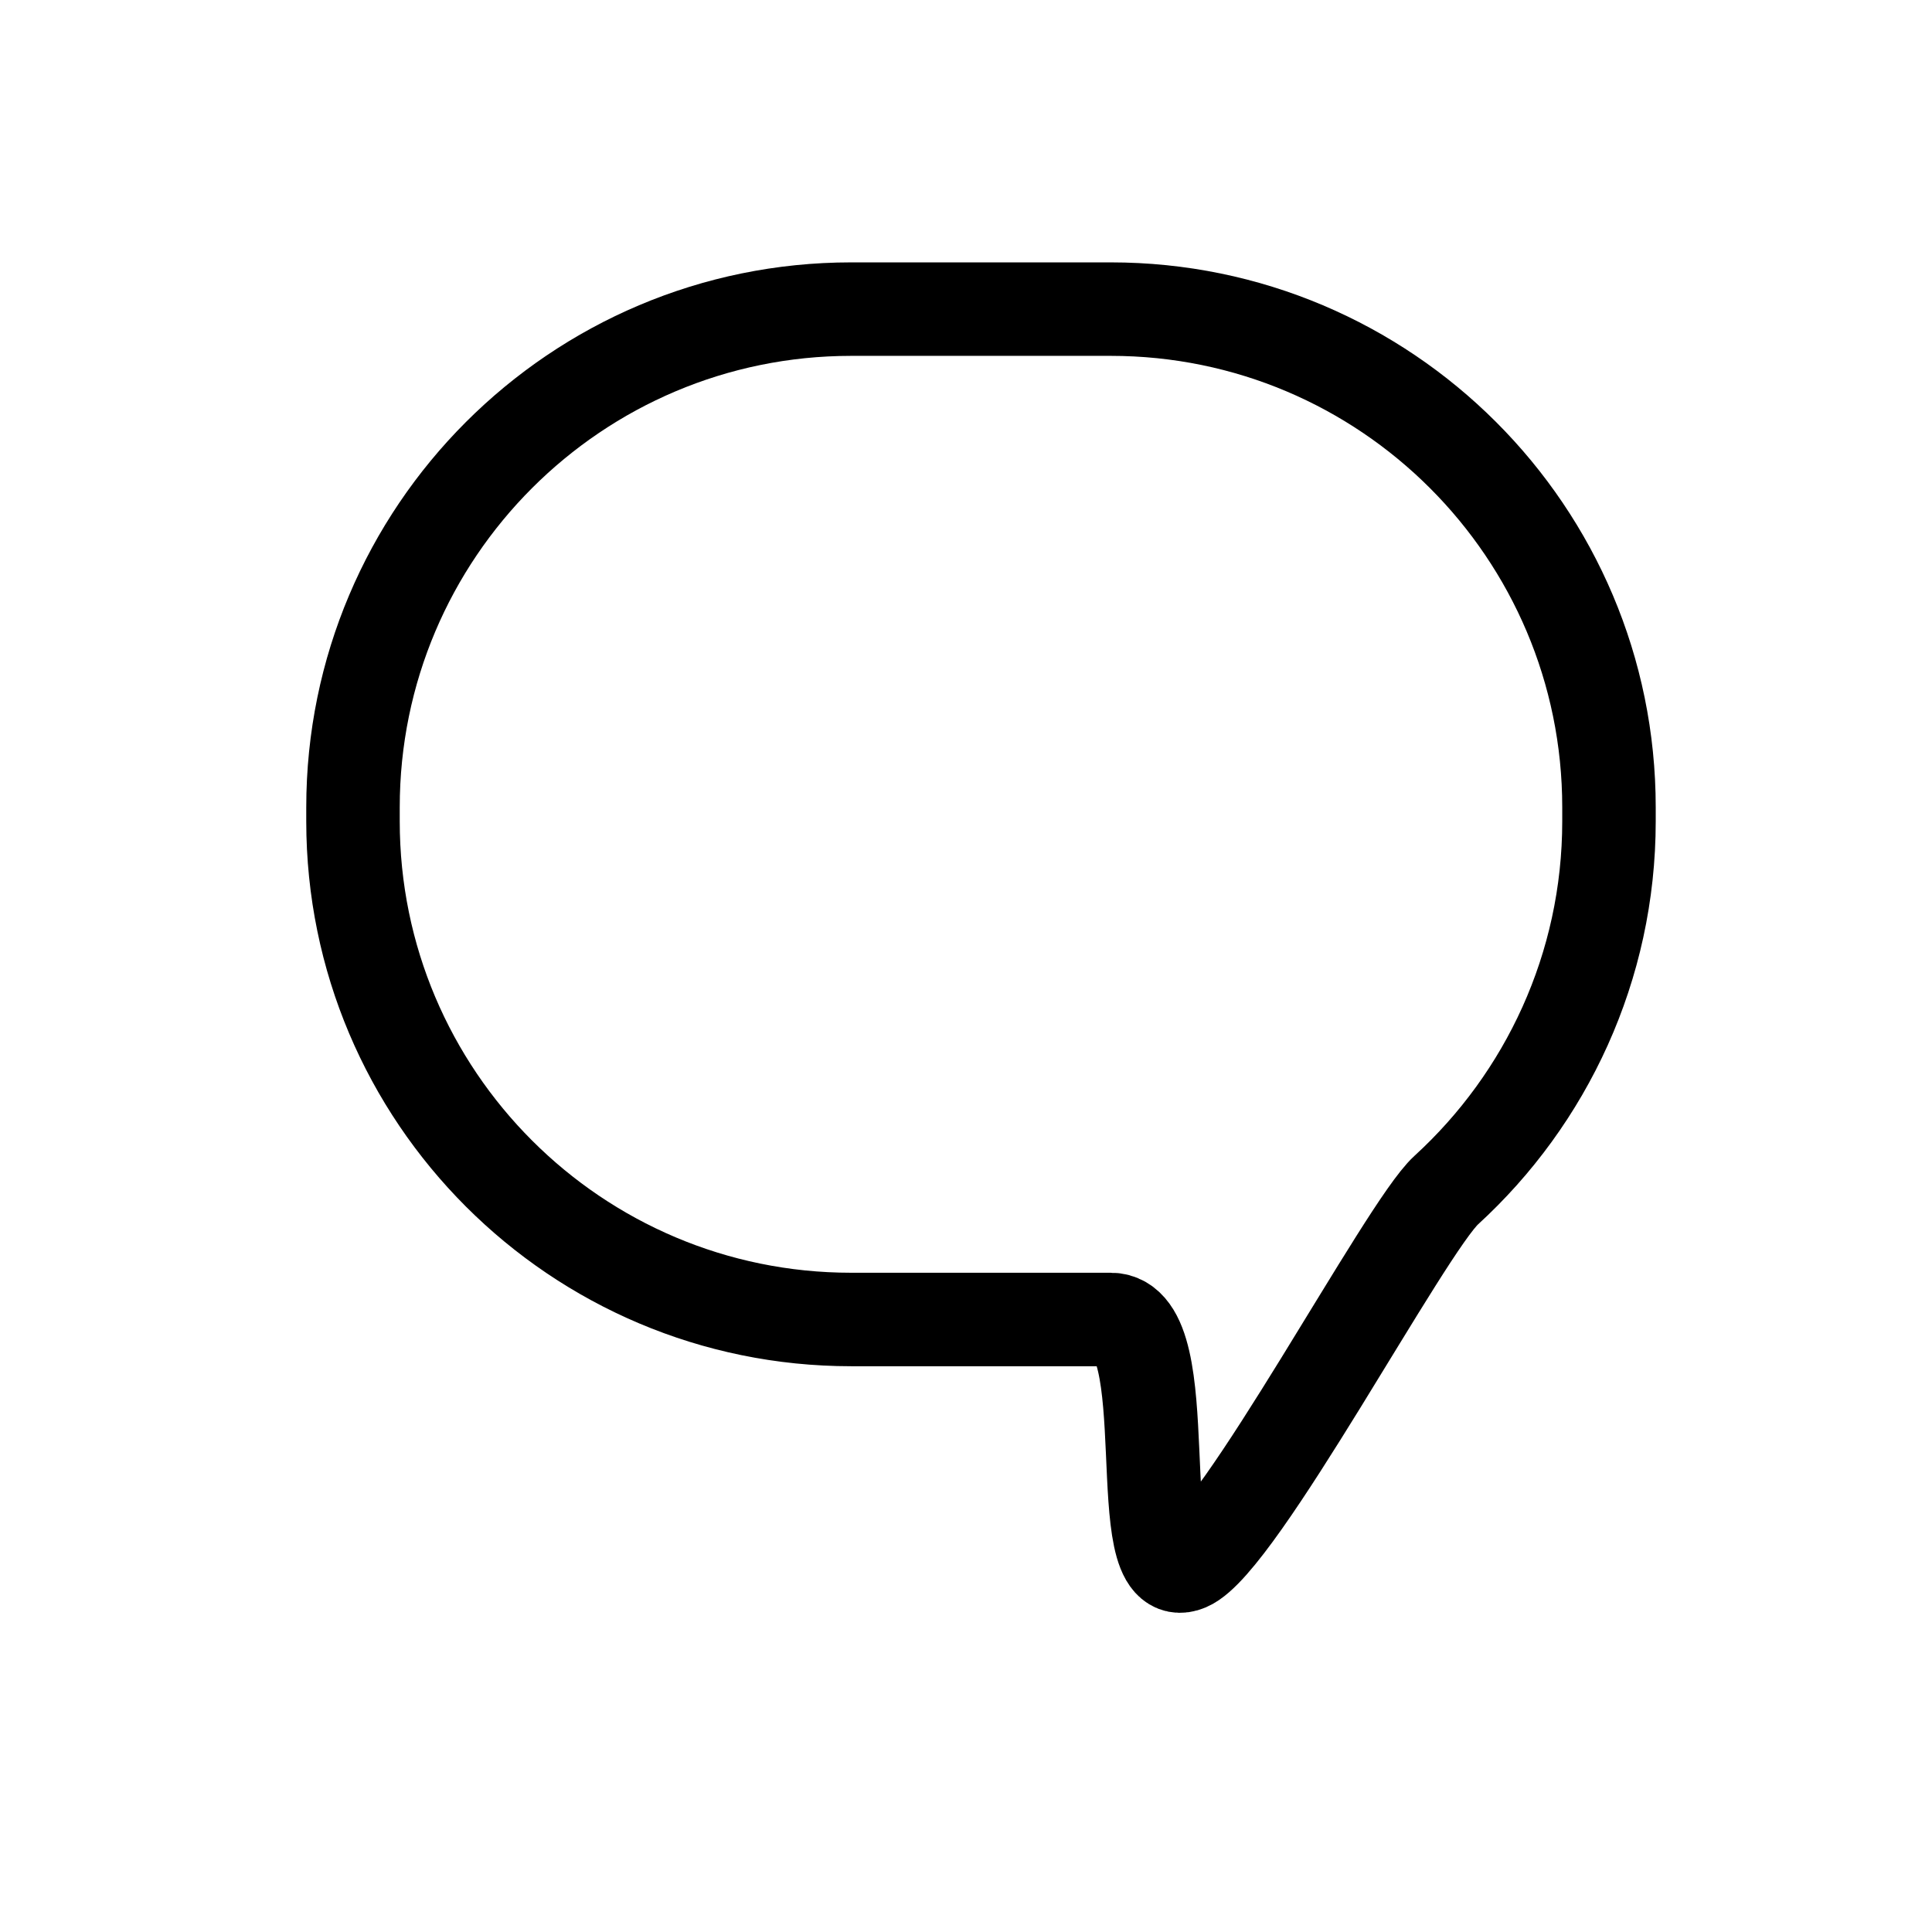 <svg width="31" height="31" viewBox="0 0 31 31" fill="none" xmlns="http://www.w3.org/2000/svg">
  <path d="M17.823 21.172H13.658C9.245 21.172 5.664 17.591 5.664 13.178V12.954C5.664 8.541 9.245 4.96 13.658 4.96H17.823C22.237 4.96 25.817 8.541 25.817 12.954V13.178C25.817 15.515 24.81 17.629 23.206 19.096C22.548 19.693 19.875 24.753 19.054 25.101C18.084 25.511 18.942 21.172 17.823 21.172Z" stroke="currentColor" stroke-width="1.5" stroke-linecap="round" stroke-linejoin="round"/>
</svg>
